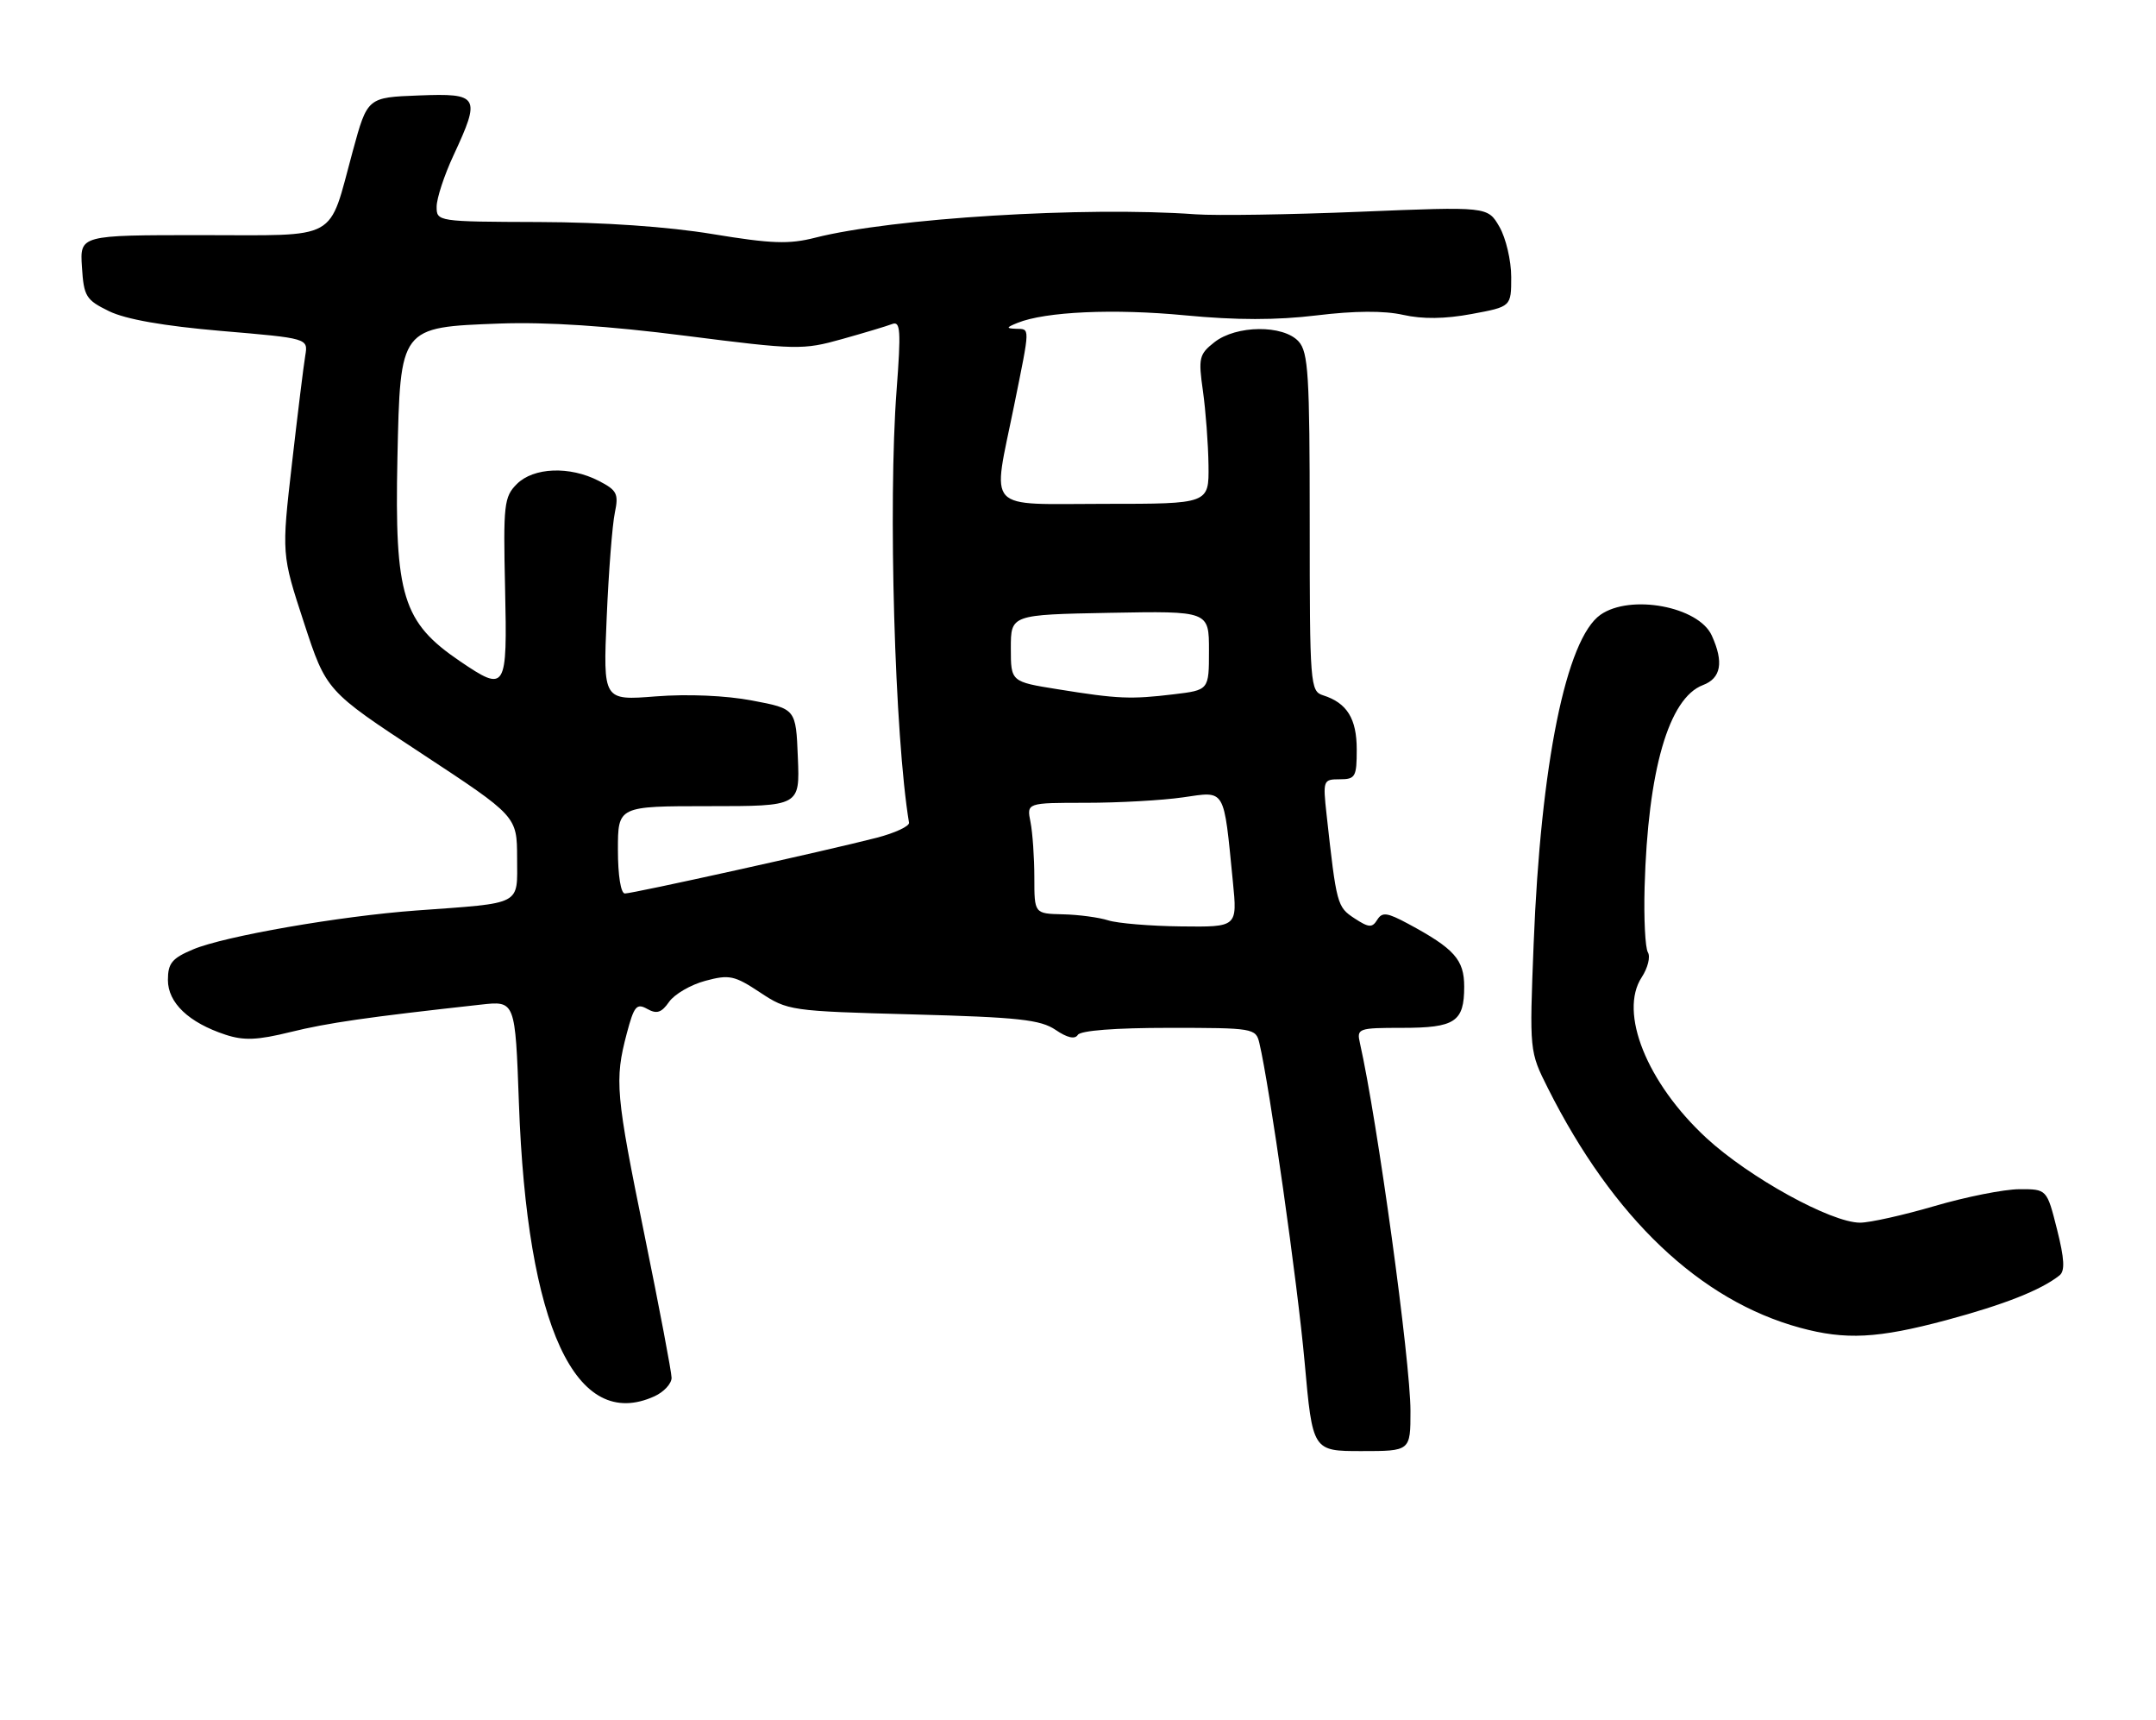 <?xml version="1.0" encoding="UTF-8" standalone="no"?>
<!DOCTYPE svg PUBLIC "-//W3C//DTD SVG 1.1//EN" "http://www.w3.org/Graphics/SVG/1.1/DTD/svg11.dtd" >
<svg xmlns="http://www.w3.org/2000/svg" xmlns:xlink="http://www.w3.org/1999/xlink" version="1.1" viewBox="0 0 321 256">
 <g >
 <path fill="currentColor"
d=" M 210.00 210.03 C 210.00 202.65 205.07 166.75 202.47 155.25 C 201.98 153.09 202.23 153.00 208.78 153.00 C 216.65 153.00 218.00 152.10 218.00 146.87 C 218.00 142.85 216.54 141.21 209.64 137.50 C 206.51 135.82 205.79 135.73 205.05 136.92 C 204.30 138.13 203.80 138.10 201.65 136.69 C 199.08 135.00 198.99 134.67 197.51 121.25 C 196.95 116.15 197.00 116.00 199.47 116.00 C 201.80 116.00 202.00 115.64 202.00 111.57 C 202.00 106.97 200.55 104.63 196.99 103.50 C 195.07 102.89 195.00 101.96 195.00 77.76 C 195.00 55.81 194.79 52.43 193.35 50.83 C 191.07 48.32 184.06 48.38 180.81 50.94 C 178.53 52.73 178.40 53.29 179.10 58.19 C 179.51 61.11 179.89 66.09 179.93 69.25 C 180.00 75.00 180.00 75.00 164.50 75.00 C 146.39 75.00 147.73 76.46 150.99 60.35 C 153.41 48.40 153.39 49.01 151.25 48.94 C 149.77 48.88 149.80 48.75 151.50 48.06 C 155.64 46.38 165.87 45.92 176.46 46.94 C 184.10 47.67 190.03 47.67 196.01 46.95 C 201.67 46.26 206.07 46.23 208.91 46.87 C 211.81 47.52 215.15 47.48 219.11 46.74 C 225.00 45.65 225.00 45.65 225.00 41.23 C 225.00 38.80 224.21 35.44 223.25 33.77 C 221.50 30.74 221.50 30.74 202.50 31.52 C 192.05 31.95 181.03 32.12 178.00 31.90 C 161.57 30.70 132.78 32.48 121.38 35.38 C 117.47 36.38 114.87 36.29 106.08 34.84 C 99.43 33.74 89.84 33.08 80.25 33.05 C 65.11 33.00 65.00 32.98 65.01 30.75 C 65.02 29.51 66.14 26.09 67.51 23.15 C 71.61 14.34 71.34 13.86 62.35 14.21 C 54.70 14.50 54.70 14.50 52.52 22.50 C 48.81 36.10 50.80 35.00 29.91 35.00 C 11.89 35.00 11.89 35.00 12.20 39.75 C 12.48 44.13 12.79 44.64 16.23 46.32 C 18.71 47.53 24.33 48.52 32.92 49.26 C 45.88 50.36 45.88 50.36 45.45 52.93 C 45.21 54.34 44.32 61.58 43.47 69.00 C 41.92 82.50 41.92 82.50 45.25 92.67 C 48.58 102.85 48.58 102.85 62.78 112.17 C 76.97 121.50 76.97 121.50 76.99 127.70 C 77.00 134.86 77.95 134.37 62.00 135.53 C 50.62 136.36 33.38 139.36 28.75 141.32 C 25.61 142.64 25.00 143.38 25.00 145.88 C 25.00 149.27 28.10 152.22 33.57 154.02 C 36.30 154.92 38.32 154.84 43.26 153.62 C 48.84 152.25 54.57 151.42 71.61 149.54 C 76.71 148.97 76.71 148.97 77.26 164.23 C 78.45 197.50 85.72 213.19 97.45 207.84 C 98.85 207.20 99.99 205.96 99.99 205.09 C 99.98 204.22 98.18 194.72 95.99 184.00 C 91.66 162.81 91.48 160.81 93.32 153.83 C 94.40 149.76 94.78 149.30 96.36 150.18 C 97.78 150.98 98.49 150.75 99.62 149.13 C 100.42 147.99 102.84 146.58 105.01 146.00 C 108.58 145.04 109.34 145.20 113.15 147.72 C 117.27 150.45 117.66 150.51 135.92 151.00 C 151.64 151.42 154.91 151.78 157.16 153.30 C 158.89 154.48 160.04 154.74 160.47 154.05 C 160.87 153.40 166.06 153.00 174.04 153.00 C 186.61 153.00 186.98 153.06 187.50 155.25 C 189.01 161.58 193.20 191.13 194.24 202.75 C 195.43 216.00 195.43 216.00 202.71 216.00 C 210.00 216.00 210.00 216.00 210.00 210.03 Z  M 289.78 196.51 C 298.39 194.20 303.89 192.03 306.63 189.85 C 307.47 189.19 307.37 187.39 306.26 182.98 C 304.75 177.00 304.75 177.00 300.63 177.02 C 298.36 177.03 292.70 178.16 288.05 179.52 C 283.40 180.88 278.40 182.00 276.94 182.00 C 272.62 182.00 260.39 175.25 254.03 169.37 C 245.20 161.19 240.99 150.72 244.43 145.47 C 245.34 144.08 245.75 142.41 245.35 141.76 C 244.95 141.11 244.73 136.73 244.86 132.04 C 245.35 114.65 248.45 103.92 253.54 101.98 C 256.25 100.96 256.67 98.57 254.86 94.60 C 252.90 90.28 242.75 88.39 238.29 91.51 C 233.18 95.09 229.39 113.73 228.34 140.50 C 227.71 156.50 227.71 156.50 230.47 162.00 C 240.18 181.31 253.10 193.58 268.00 197.64 C 274.79 199.49 279.58 199.24 289.78 196.51 Z  M 165.00 137.00 C 163.62 136.56 160.59 136.15 158.25 136.10 C 154.00 136.00 154.00 136.00 154.00 130.62 C 154.00 127.67 153.74 123.96 153.43 122.38 C 152.85 119.50 152.85 119.50 161.68 119.50 C 166.53 119.50 173.03 119.14 176.13 118.69 C 182.54 117.77 182.16 117.12 183.56 131.25 C 184.23 138.00 184.23 138.00 175.87 137.90 C 171.26 137.85 166.38 137.44 165.00 137.00 Z  M 92.00 126.50 C 92.00 120.00 92.00 120.00 105.54 120.00 C 119.09 120.00 119.09 120.00 118.79 112.75 C 118.50 105.51 118.50 105.51 112.00 104.28 C 108.08 103.53 102.38 103.29 97.64 103.66 C 89.79 104.28 89.79 104.28 90.33 91.89 C 90.62 85.07 91.17 78.07 91.54 76.33 C 92.13 73.50 91.87 72.98 89.15 71.58 C 84.83 69.35 79.44 69.56 76.95 72.05 C 75.04 73.96 74.92 75.10 75.20 87.56 C 75.54 102.78 75.35 103.08 68.49 98.43 C 59.95 92.63 58.74 88.70 59.17 68.22 C 59.60 48.59 59.50 48.72 74.42 48.16 C 81.38 47.91 90.54 48.51 102.06 49.98 C 118.62 52.09 119.54 52.11 125.35 50.48 C 128.67 49.55 132.04 48.54 132.84 48.23 C 134.07 47.76 134.16 49.21 133.49 58.09 C 132.21 74.94 133.21 109.66 135.34 122.46 C 135.43 122.98 133.25 124.00 130.50 124.71 C 123.22 126.59 94.26 133.00 93.04 133.00 C 92.43 133.00 92.00 130.34 92.00 126.50 Z  M 157.50 102.60 C 150.50 101.48 150.50 101.48 150.50 96.49 C 150.50 91.50 150.50 91.50 165.25 91.22 C 180.00 90.95 180.00 90.95 180.00 96.83 C 180.00 102.72 180.00 102.72 174.75 103.35 C 168.34 104.12 166.42 104.04 157.50 102.60 Z "/>
</g>
</svg>